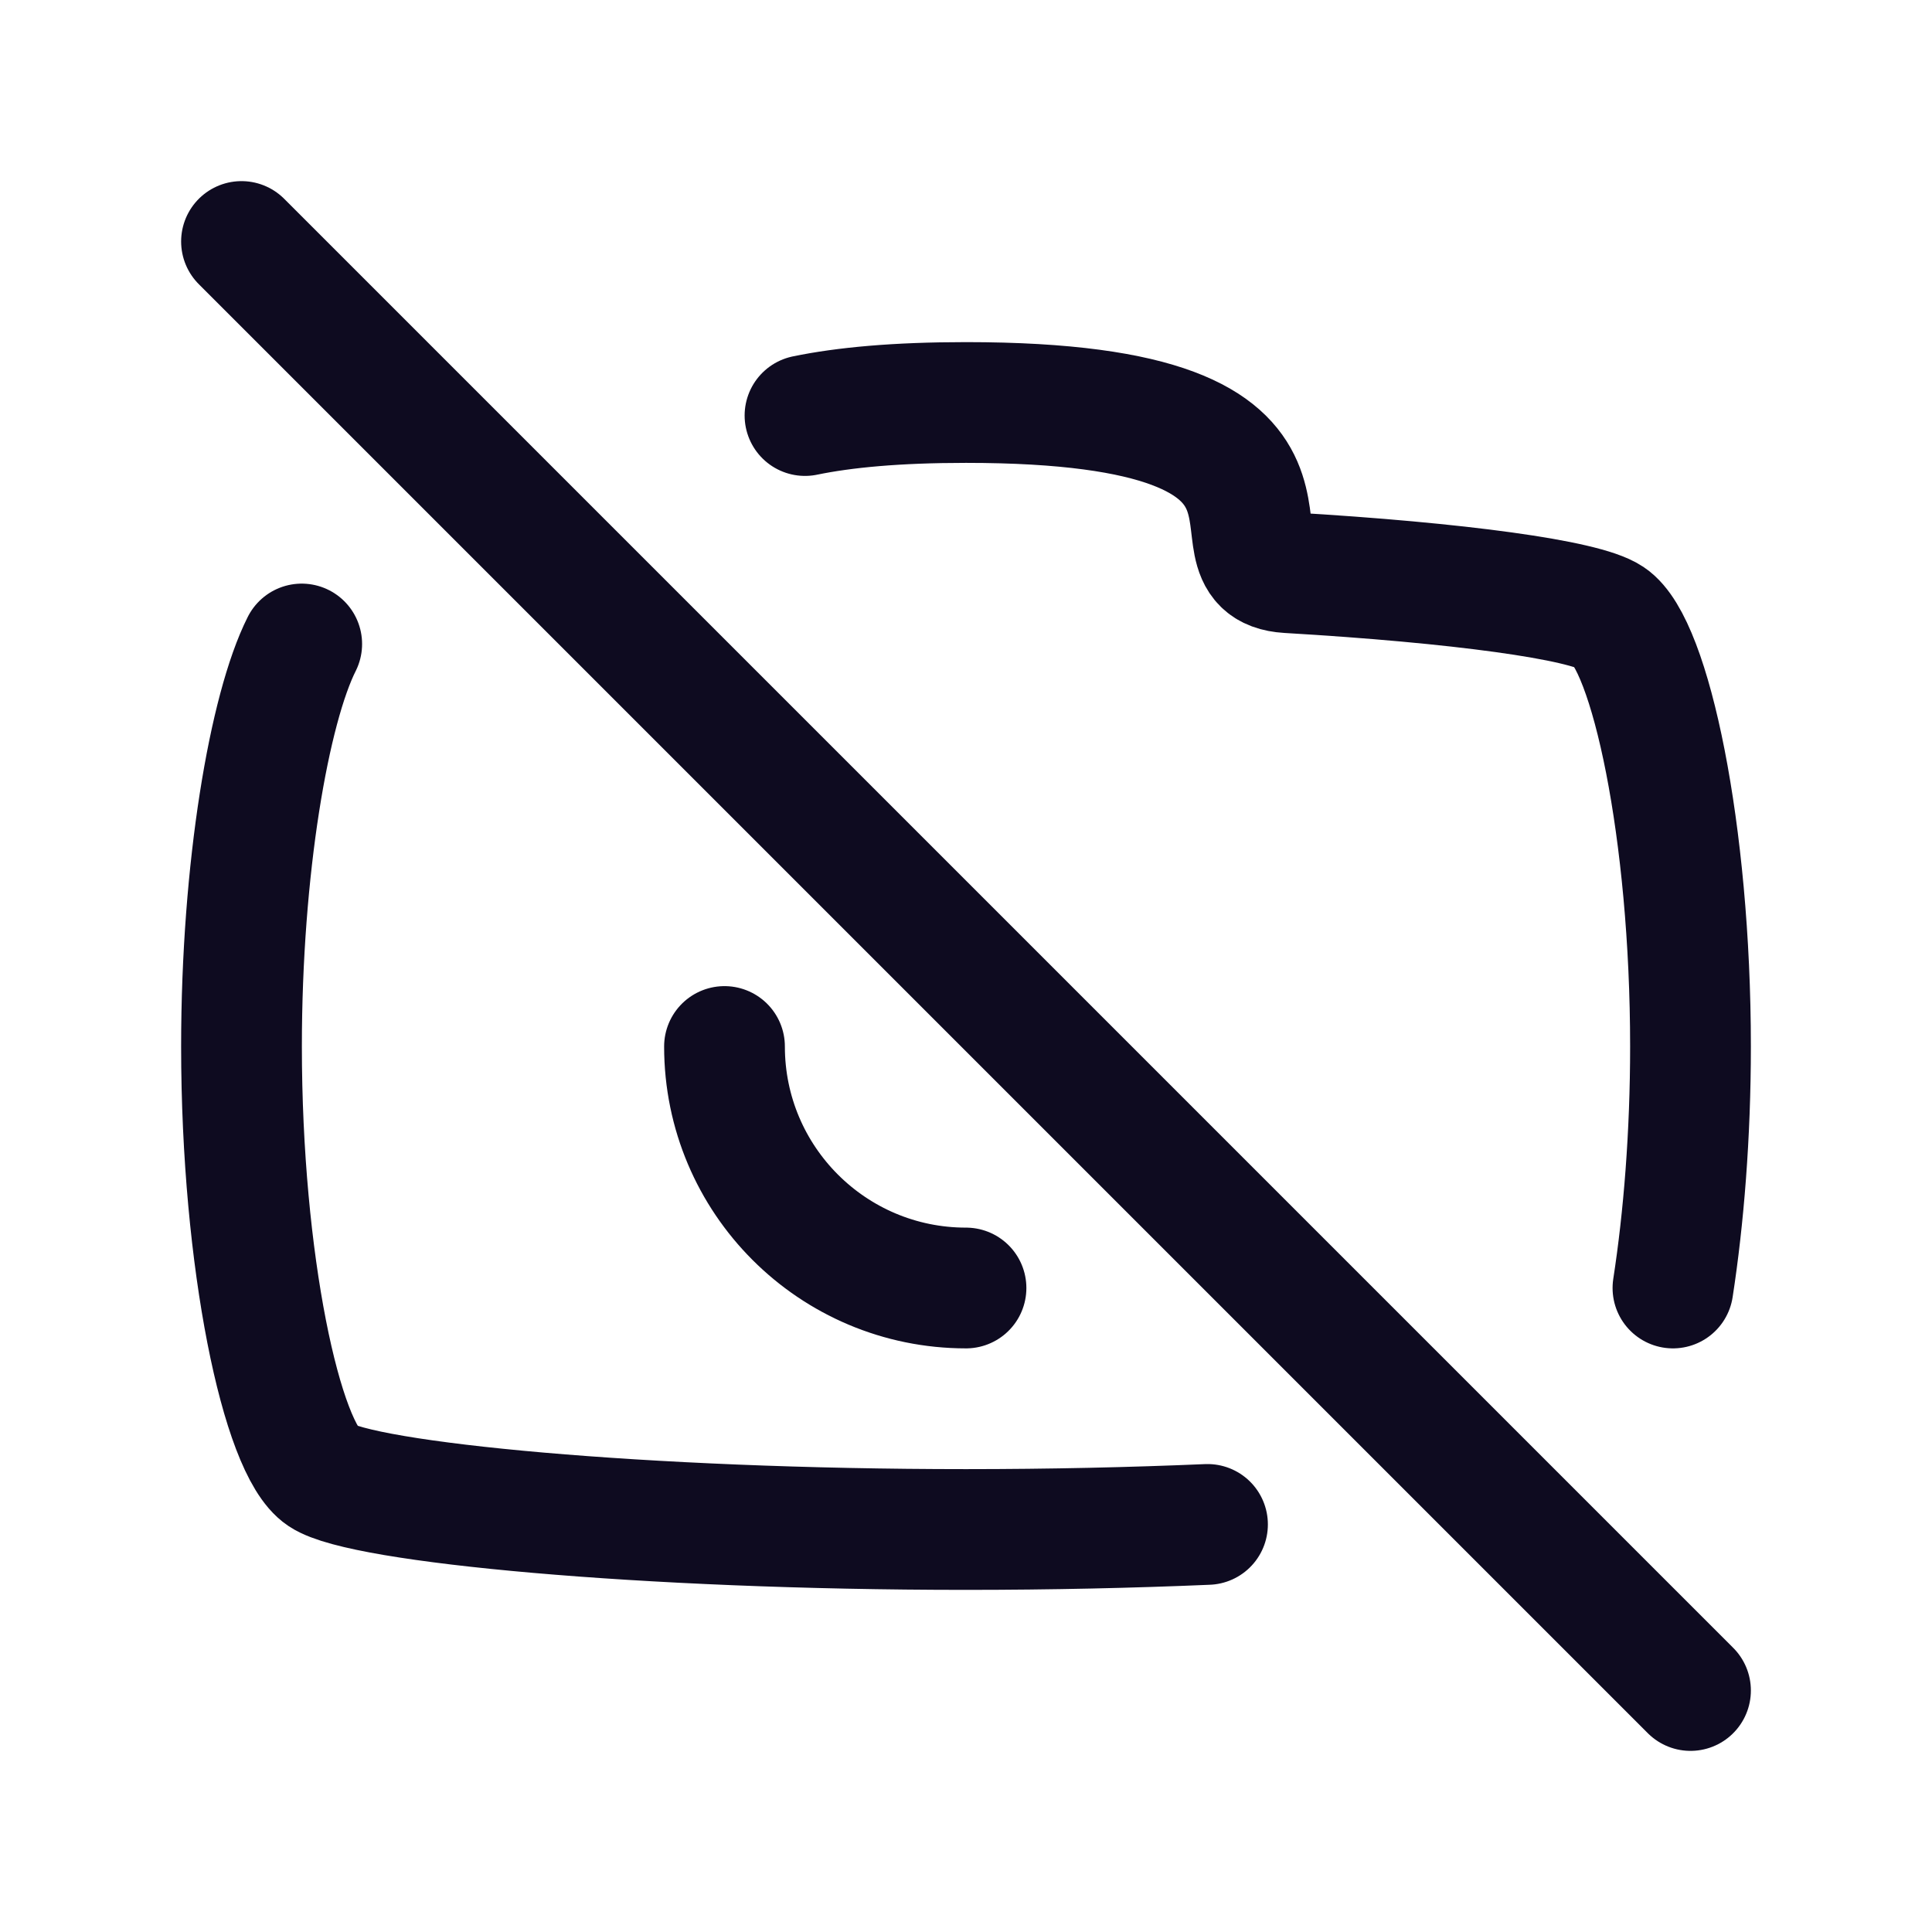 <svg width="24" height="24" viewBox="0 0 24 24" fill="none" xmlns="http://www.w3.org/2000/svg">
<path d="M15 18.937C14.065 18.977 13.05 19 12 19C8 19 4.5 18.667 4 18.333C3.5 18 3 15.667 3 13C3 10.785 3.345 8.8 3.748 8M12 16C10.343 16 9 14.657 9 13M3 3L21 21M10 5.162C10.489 5.061 11.137 5 12 5C17 5 14.808 7.043 16 7.114C18.127 7.239 19.68 7.453 20 7.667C20.5 8 21 10.333 21 13C21 14.095 20.916 15.133 20.782 16" stroke="#0E0B20" stroke-width="1.5" stroke-linecap="round" stroke-linejoin="round"/>
</svg>
